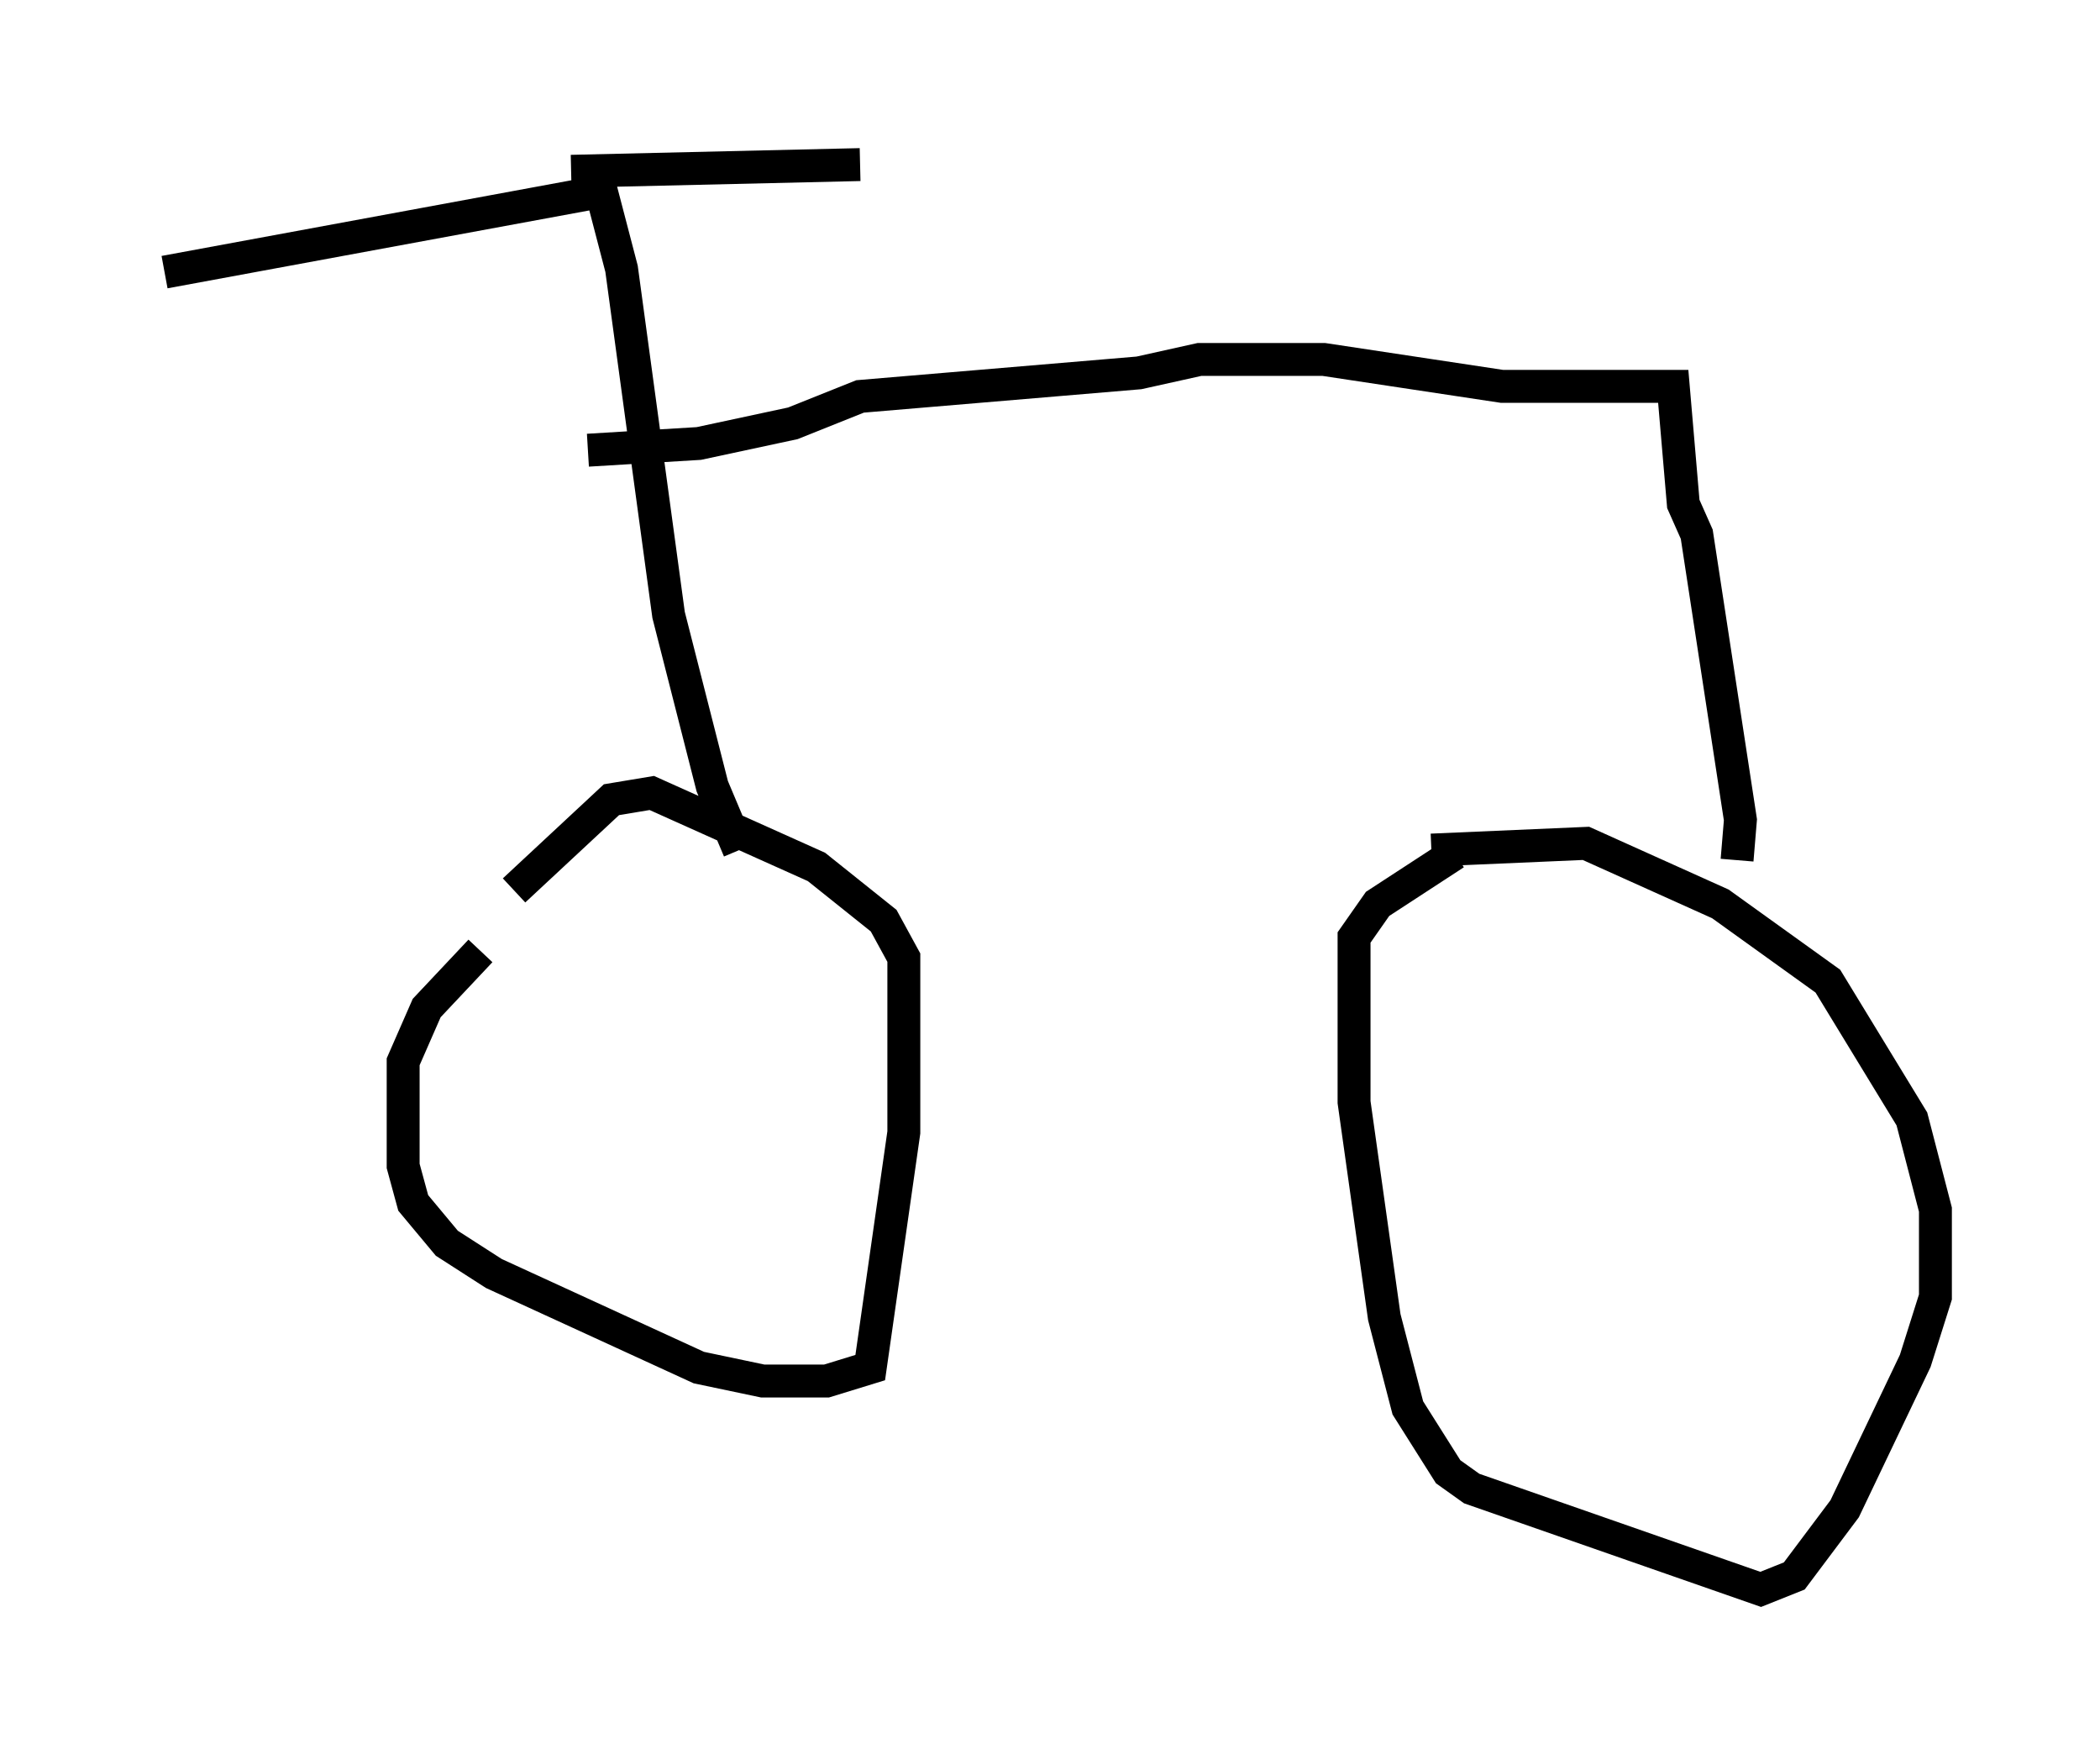 <?xml version="1.0" encoding="utf-8" ?>
<svg baseProfile="full" height="53.284" version="1.1" width="63.799" xmlns="http://www.w3.org/2000/svg" xmlns:ev="http://www.w3.org/2001/xml-events" xmlns:xlink="http://www.w3.org/1999/xlink"><defs /><rect fill="white" height="53.284" width="63.799" x="0" y="0" /><path d="M14.596, 29.296 m1.021, -2.246 l2.96, -2.756 1.225, -0.204 l5.002, 2.246 2.042, 1.633 l0.613, 1.123 0.0, 5.308 l-1.021, 7.146 -1.327, 0.408 l-1.94, 0.0 -1.94, -0.408 l-6.227, -2.858 -1.429, -0.919 l-1.021, -1.225 -0.306, -1.123 l0.0, -3.165 0.715, -1.633 l1.633, -1.735 m28.89, -3.063 l4.696, -0.204 4.083, 1.838 l3.267, 2.348 2.552, 4.185 l0.715, 2.756 0.0, 2.654 l-0.613, 1.94 -2.144, 4.492 l-1.531, 2.042 -1.021, 0.408 l-8.779, -3.063 -0.715, -0.51 l-1.225, -1.94 -0.715, -2.756 l-0.919, -6.533 0.0, -5.002 l0.715, -1.021 2.348, -1.531 m-21.744, -0.102 l-0.817, -1.94 -1.327, -5.206 l-1.429, -10.515 -0.613, -2.348 l-13.271, 2.45 m12.352, -3.063 l8.779, -0.204 m-8.269, 8.677 l3.369, -0.204 2.858, -0.613 l2.042, -0.817 8.473, -0.715 l1.838, -0.408 3.777, 0.0 l5.41, 0.817 5.206, 0.0 l0.306, 3.573 0.408, 0.919 l1.327, 8.677 -0.102, 1.225 " fill="none" stroke="black" stroke-width="1" /></svg>